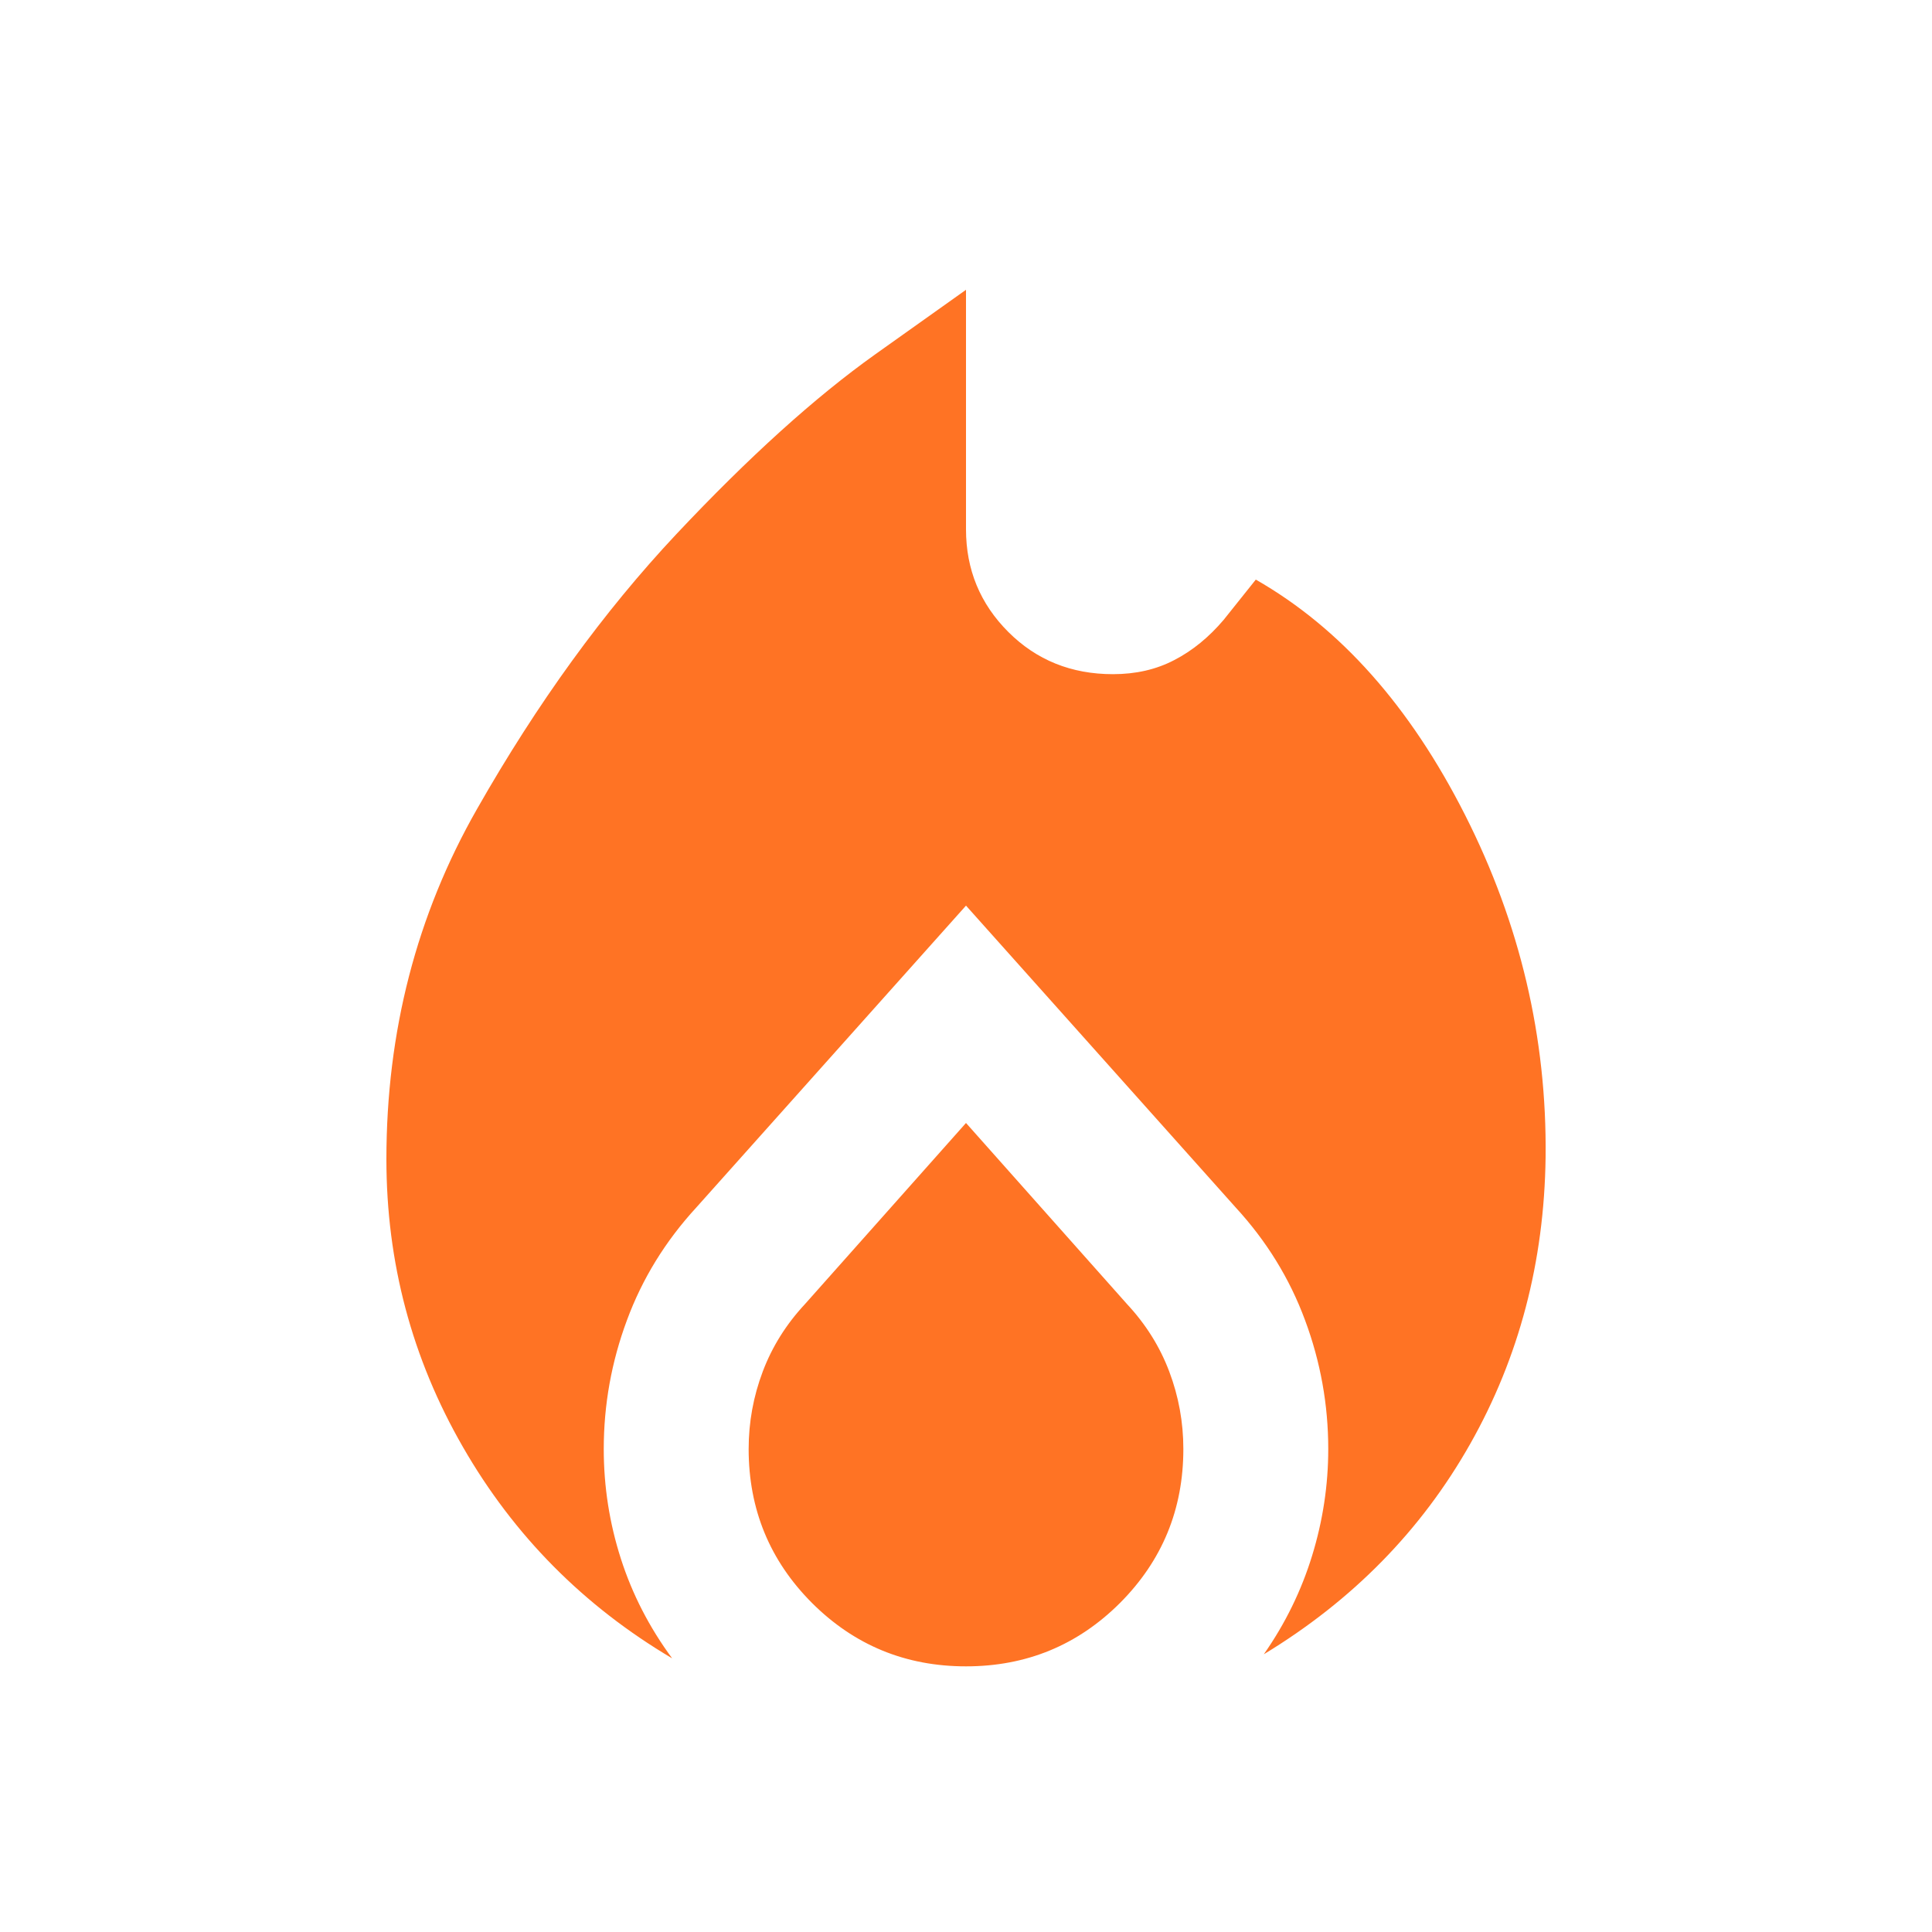 <svg width="20" height="20" viewBox="0 0 20 20" fill="none" xmlns="http://www.w3.org/2000/svg">
<mask id="mask0_679_5607" style="mask-type:alpha" maskUnits="userSpaceOnUse" x="0" y="0" width="20" height="20">
<rect width="20" height="20" fill="#D9D9D9"/>
</mask>
<g mask="url(#mask0_679_5607)">
<path d="M4 12C4 10.681 4.312 9.472 4.938 8.375C5.562 7.278 6.25 6.33 7 5.531C7.75 4.733 8.438 4.111 9.062 3.667L10 3V5.479C10 5.896 10.146 6.25 10.438 6.542C10.729 6.833 11.09 6.979 11.521 6.979C11.757 6.979 11.969 6.931 12.156 6.833C12.344 6.736 12.514 6.597 12.667 6.417L13 6C13.875 6.5 14.597 7.312 15.167 8.438C15.736 9.562 16.014 10.743 16 11.979C15.986 13.062 15.726 14.052 15.219 14.948C14.712 15.844 14 16.569 13.083 17.125C13.306 16.806 13.472 16.465 13.583 16.104C13.694 15.743 13.75 15.375 13.75 15C13.75 14.542 13.67 14.097 13.51 13.667C13.351 13.236 13.111 12.847 12.792 12.5L10 9.375L7.208 12.5C6.889 12.847 6.649 13.236 6.49 13.667C6.33 14.097 6.25 14.542 6.25 15C6.25 15.389 6.309 15.767 6.427 16.135C6.545 16.503 6.722 16.847 6.958 17.167C6.042 16.625 5.319 15.896 4.792 14.979C4.264 14.062 4 13.069 4 12ZM10 11.625L11.667 13.5C11.861 13.708 12.007 13.941 12.104 14.198C12.201 14.455 12.25 14.722 12.25 15C12.25 15.625 12.031 16.156 11.594 16.594C11.156 17.031 10.625 17.25 10 17.25C9.375 17.25 8.844 17.031 8.406 16.594C7.969 16.156 7.75 15.625 7.75 15C7.75 14.722 7.799 14.455 7.896 14.198C7.993 13.941 8.139 13.708 8.333 13.5L10 11.625Z" fill="#FF7324"/>
</g>
</svg>
